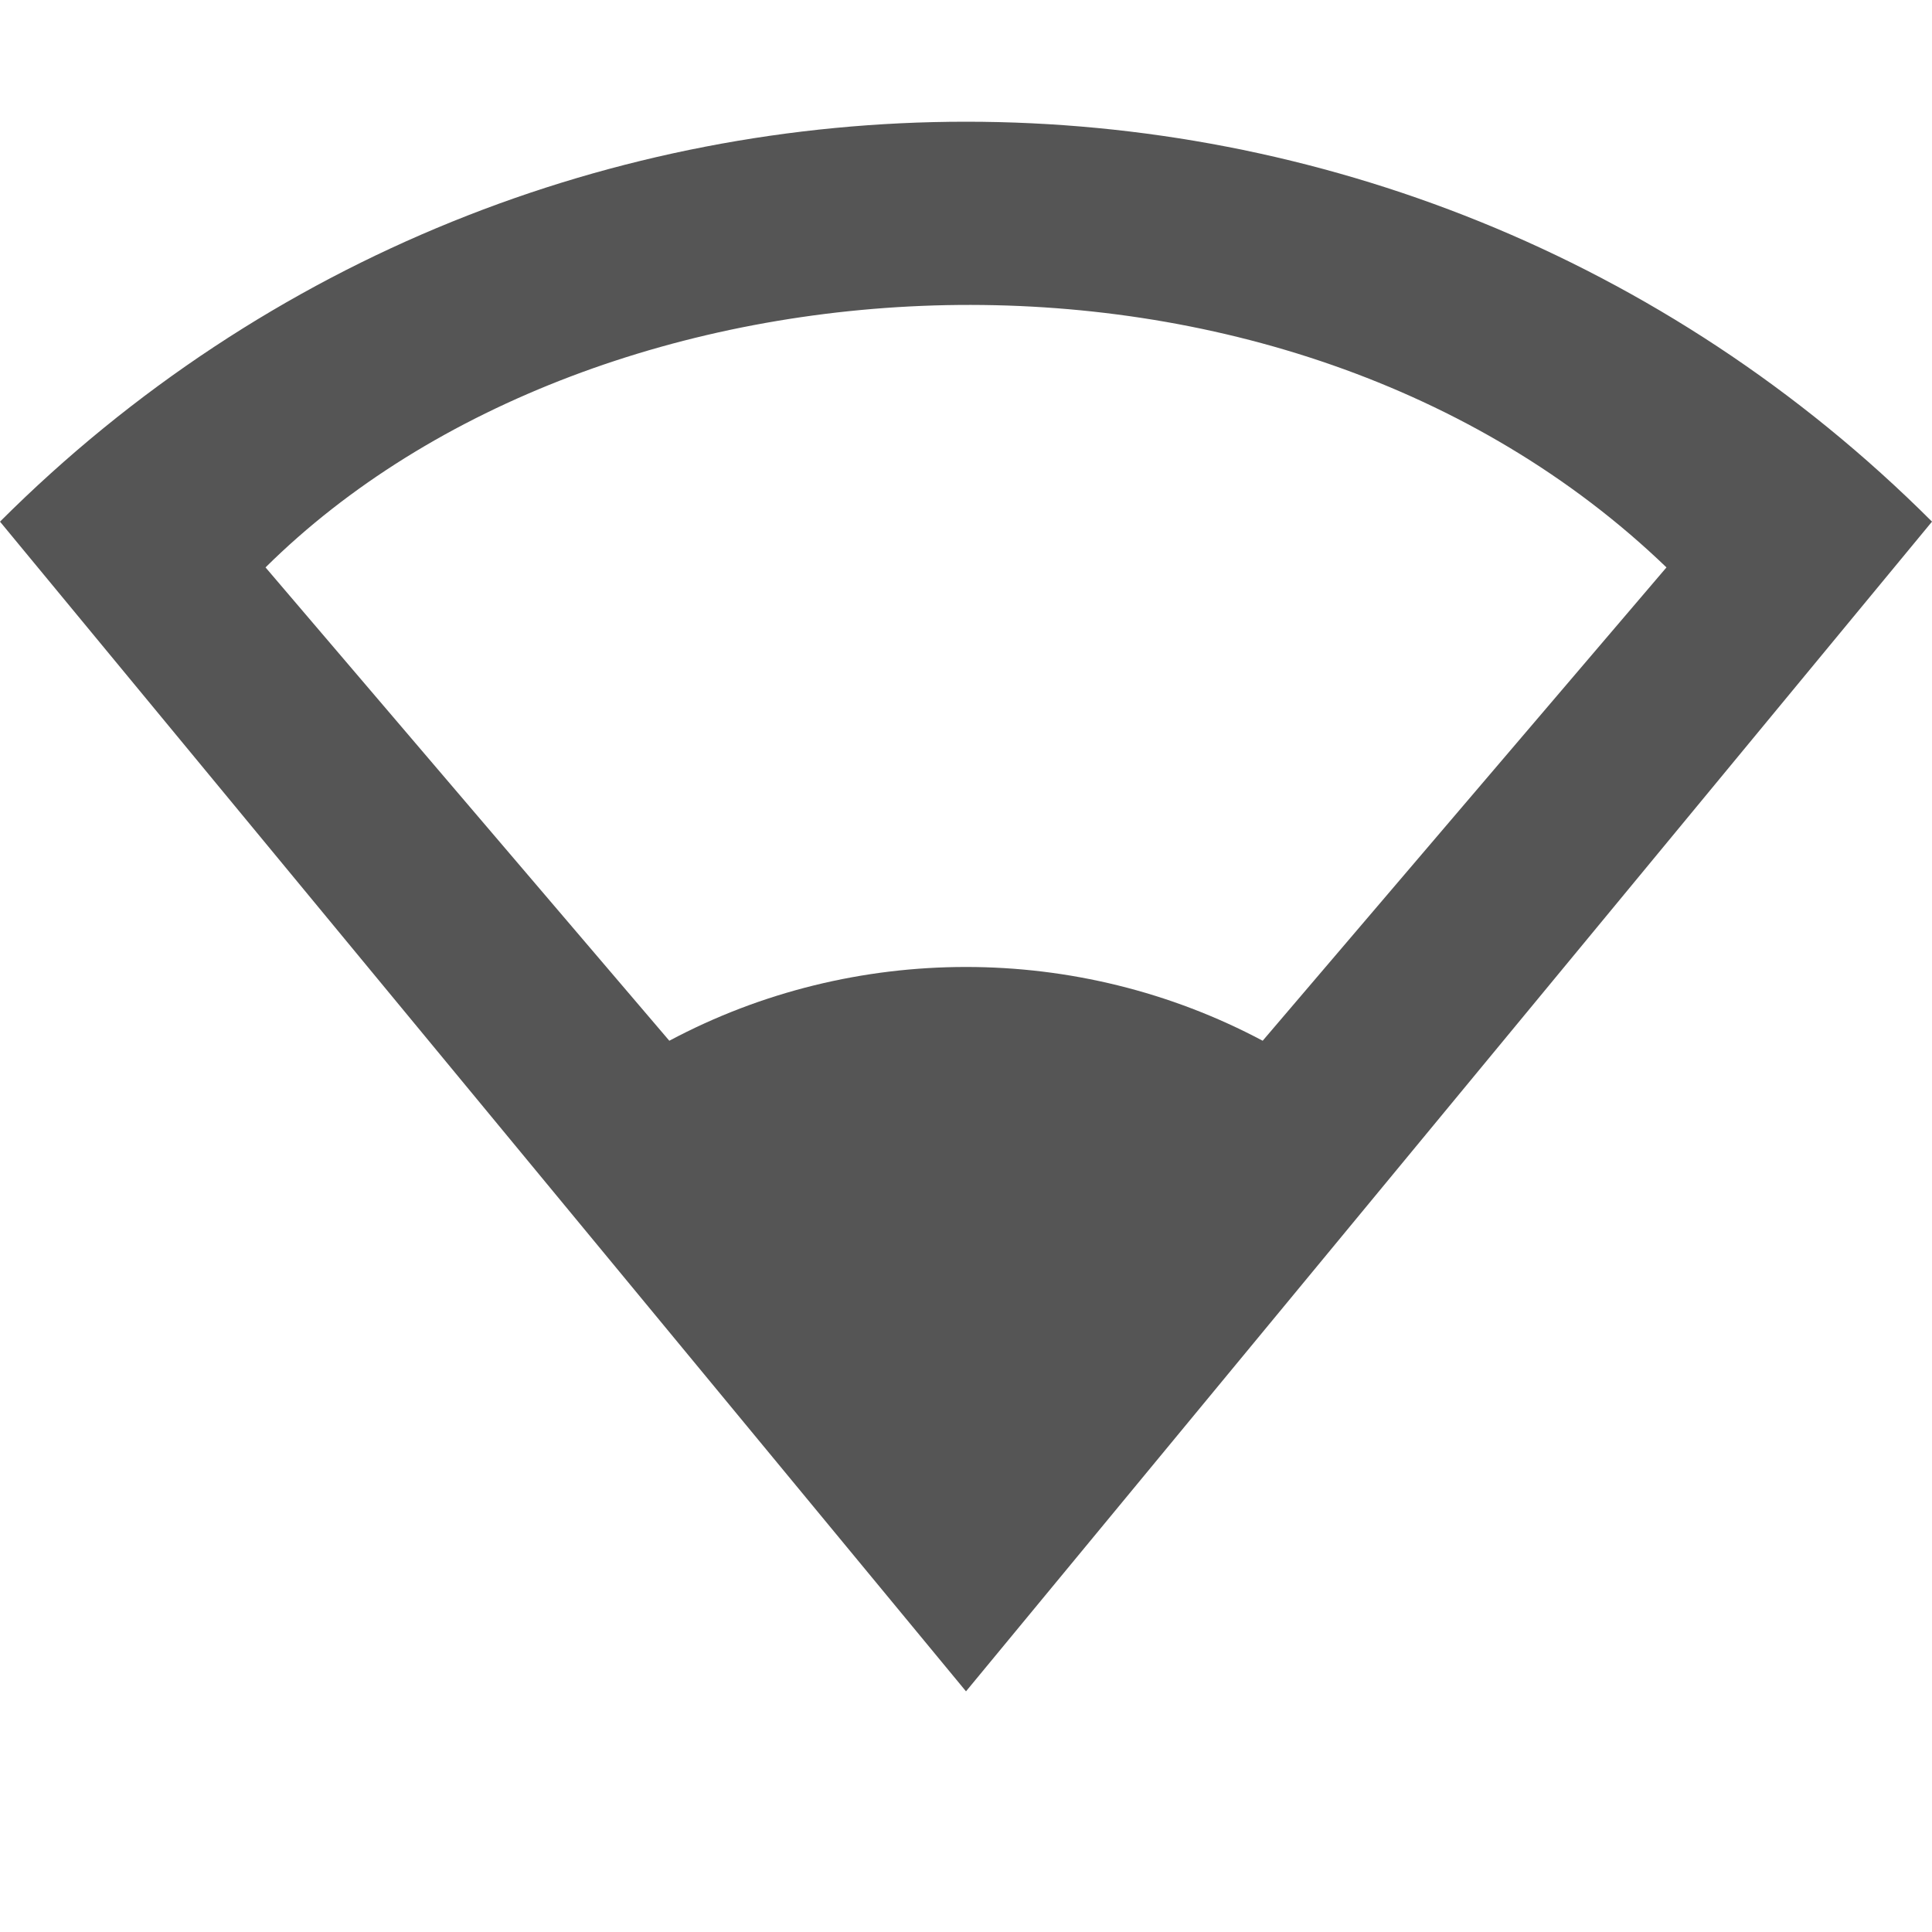 <?xml version="1.0" encoding="UTF-8" standalone="no"?>
<svg
   width="16"
   height="16"
   version="1.1"
   id="svg6"
   sodipodi:docname="network-wireless-signal-weak-symbolic.svg"
   inkscape:version="1.1.1 (3bf5ae0d25, 2021-09-20, custom)"
   xmlns:inkscape="http://www.inkscape.org/namespaces/inkscape"
   xmlns:sodipodi="http://sodipodi.sourceforge.net/DTD/sodipodi-0.dtd"
   xmlns="http://www.w3.org/2000/svg"
   xmlns:svg="http://www.w3.org/2000/svg">
  <defs
     id="defs10" />
  <sodipodi:namedview
     id="namedview8"
     pagecolor="#ffffff"
     bordercolor="#666666"
     borderopacity="1.0"
     inkscape:pageshadow="2"
     inkscape:pageopacity="0.0"
     inkscape:pagecheckerboard="0"
     showgrid="false"
     inkscape:zoom="45.254834"
     inkscape:cx="8.4189901"
     inkscape:cy="6.993728"
     inkscape:window-width="1512"
     inkscape:window-height="937"
     inkscape:window-x="45"
     inkscape:window-y="29"
     inkscape:window-maximized="0"
     inkscape:current-layer="svg6" />
  <path
     id="path2"
     fill="#555555"
     d="m 8,1.008 c -2.895,0 -5.791,1.105 -8,3.312 l 8,9.687 8,-9.687 c -2.209,-2.208 -5.105,-3.312 -8,-3.312 z M 7.838,2.527 C 9.996,2.485 12.209,3.167 13.801,4.699 l -3.344,3.92 C 9.692,8.212 8.846,8.008 8,8.008 c -0.846,0 -1.692,0.203 -2.457,0.611 L 2.199,4.699 C 3.575,3.336 5.68,2.57 7.838,2.527 Z"
     sodipodi:nodetypes="scccssccsccs" />
</svg>
